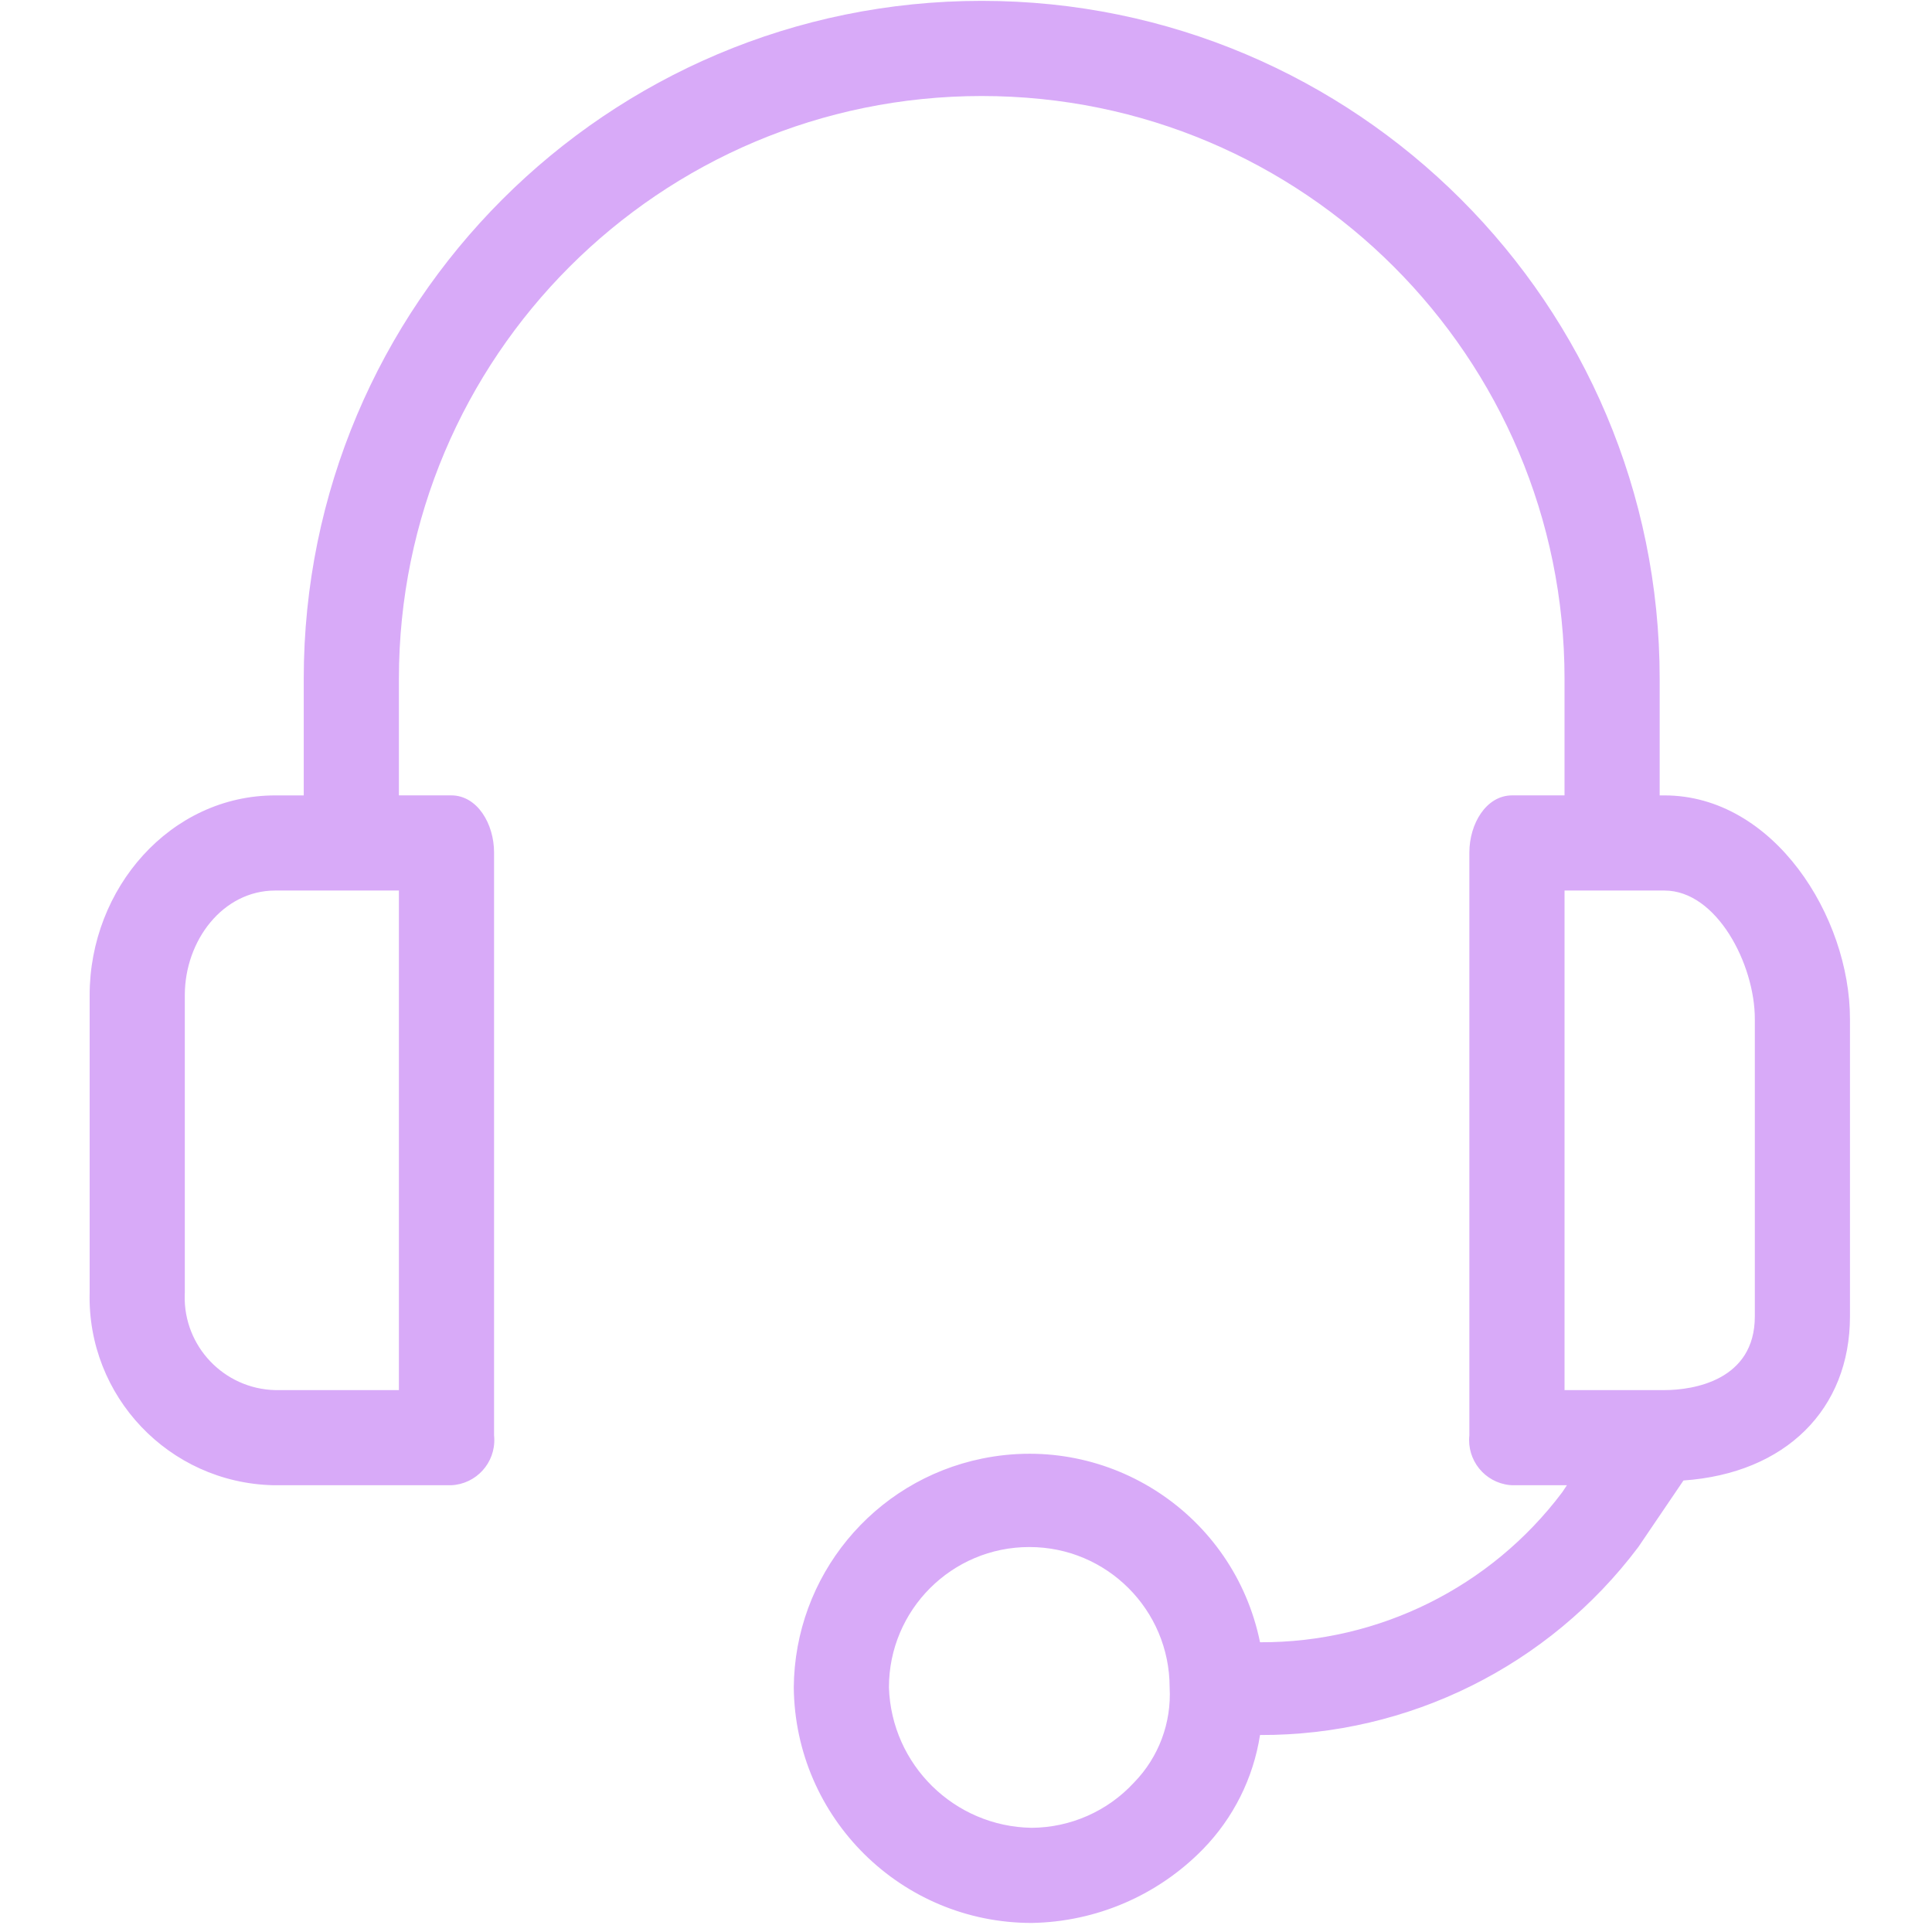 <svg width="70" height="70" viewBox="0 0 70 70" fill="none" xmlns="http://www.w3.org/2000/svg">
<g clip-path="url(#clip0_198_92)">
<path d="M60.306 28.819H60.133V24.595C60.133 11.029 49.136 0.031 35.569 0.031C22.003 0.031 11.005 11.029 11.005 24.595V28.819H9.971C6.179 28.819 3.248 32.18 3.248 36.059V46.832C3.153 50.591 6.123 53.716 9.882 53.812C9.912 53.813 9.941 53.813 9.971 53.813H16.349C17.253 53.771 17.951 53.004 17.908 52.101C17.906 52.068 17.904 52.036 17.901 52.003V30.887C17.901 29.853 17.297 28.818 16.349 28.818H14.453V24.595C14.453 12.933 23.907 3.479 35.569 3.479C47.232 3.479 56.686 12.933 56.686 24.595V28.818H54.79C53.842 28.818 53.238 29.853 53.238 30.887V52.003C53.142 52.903 53.793 53.71 54.692 53.806C54.725 53.809 54.757 53.812 54.79 53.813H56.772L56.599 54.072C54.013 57.509 49.955 59.522 45.653 59.502C44.712 54.884 40.205 51.904 35.588 52.846C31.639 53.651 28.792 57.11 28.76 61.139C28.808 65.866 32.653 69.672 37.379 69.672C39.719 69.634 41.949 68.674 43.585 67C44.688 65.87 45.411 64.424 45.653 62.863C51.04 62.883 56.12 60.359 59.358 56.054L60.995 53.641C64.701 53.382 67.028 51.055 67.028 47.694V36.92C67.028 33.214 64.27 28.819 60.306 28.819ZM14.453 50.366H9.971C8.115 50.321 6.647 48.78 6.692 46.924C6.693 46.893 6.694 46.863 6.696 46.832V36.058C6.696 34.076 8.075 32.266 9.971 32.266H14.453V50.366ZM41.086 64.587C40.13 65.623 38.788 66.216 37.379 66.225C34.575 66.18 32.3 63.943 32.208 61.14C32.207 58.331 34.483 56.053 37.291 56.052C40.1 56.051 42.377 58.327 42.378 61.135C42.378 61.137 42.378 61.138 42.378 61.14C42.45 62.419 41.981 63.67 41.086 64.587ZM63.581 47.694C63.581 50.021 61.34 50.366 60.306 50.366H56.686V32.266H60.306C62.202 32.266 63.581 34.938 63.581 36.92V47.694Z" fill="#D8AAF8"/>
</g>
<defs>
<clipPath id="clip0_198_92">
<rect width="69.641" height="69.641" fill="white" transform="translate(0.316 0.031)"/>
</clipPath>
</defs>
</svg>
